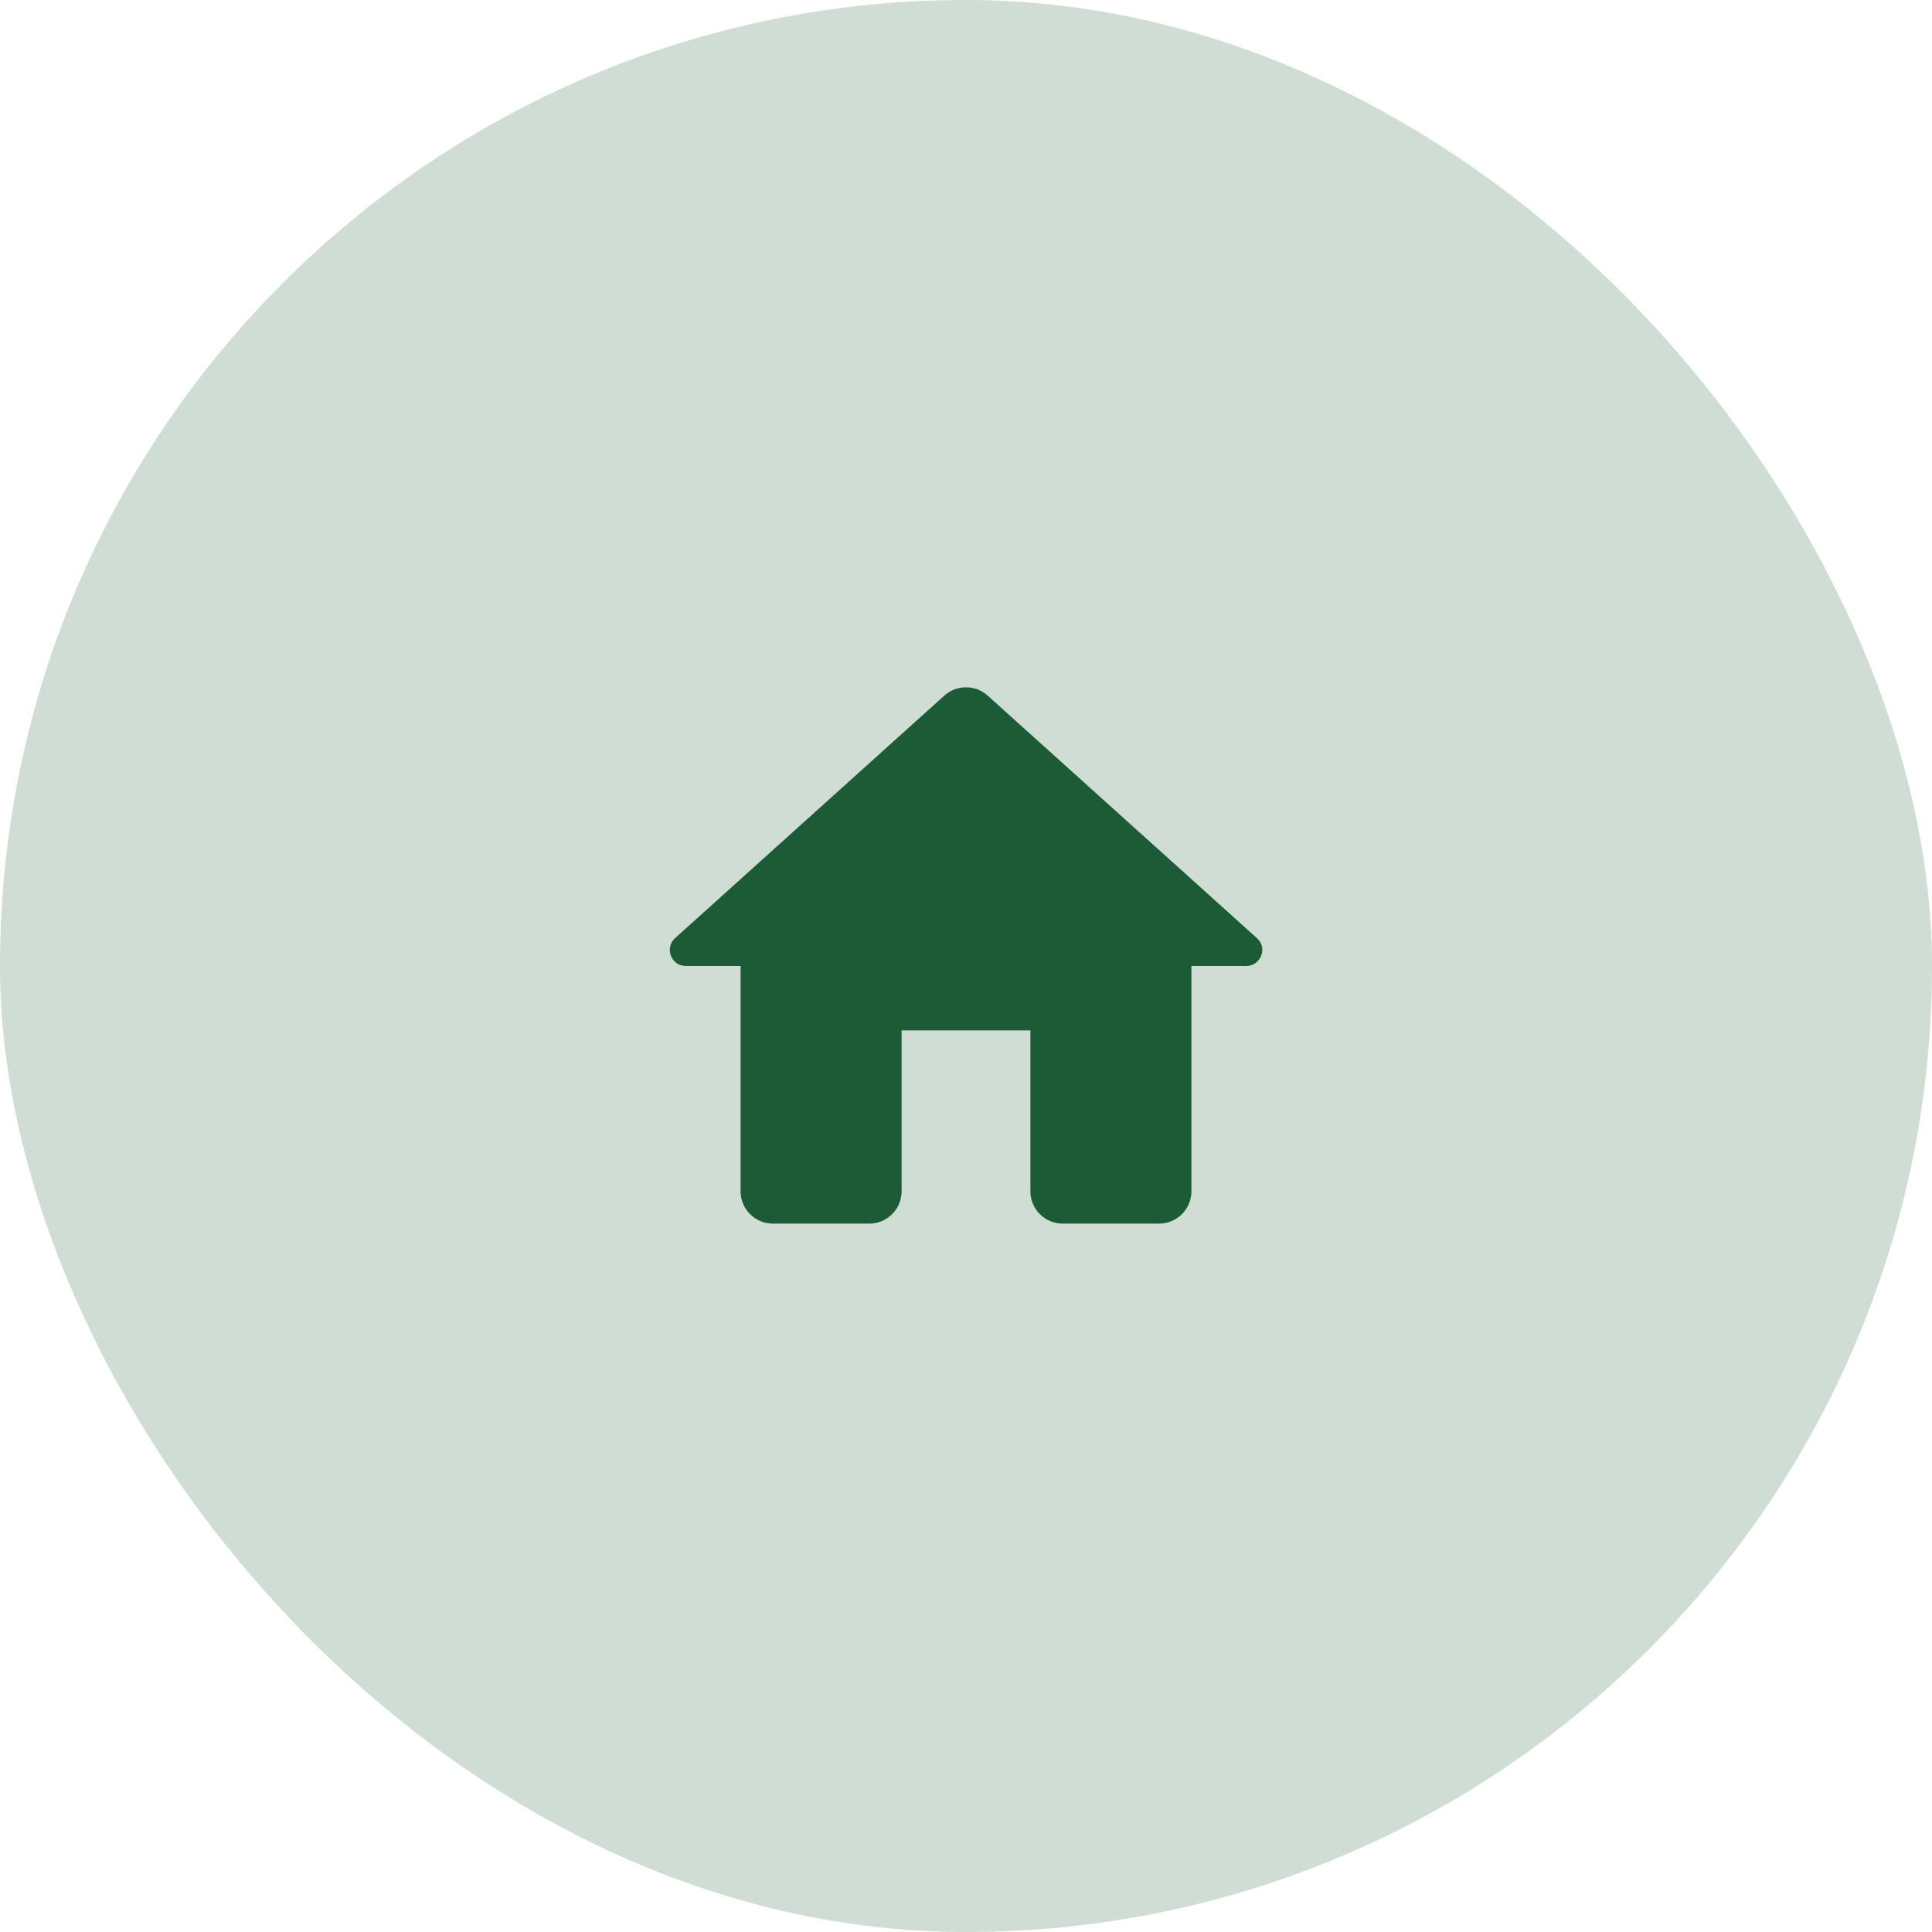 <svg width="60" height="60" viewBox="0 0 60 60" fill="none" xmlns="http://www.w3.org/2000/svg">
<rect width="60" height="60" rx="30" fill="url(#paint0_linear)" fill-opacity="0.21"/>
<path d="M28 37V32H32V37C32 37.55 32.45 38 33 38H36C36.55 38 37 37.55 37 37V30H38.7C39.16 30 39.38 29.43 39.03 29.13L30.67 21.6C30.29 21.26 29.71 21.26 29.33 21.6L20.97 29.13C20.63 29.43 20.84 30 21.3 30H23V37C23 37.55 23.45 38 24 38H27C27.55 38 28 37.55 28 37Z" fill="#1C5B36"/>
<defs>
<linearGradient id="paint0_linear" x1="30" y1="0" x2="30" y2="60" gradientUnits="userSpaceOnUse">
<stop offset="0.469" stop-color="#1C5B36"/>
</linearGradient>
</defs>
</svg>
